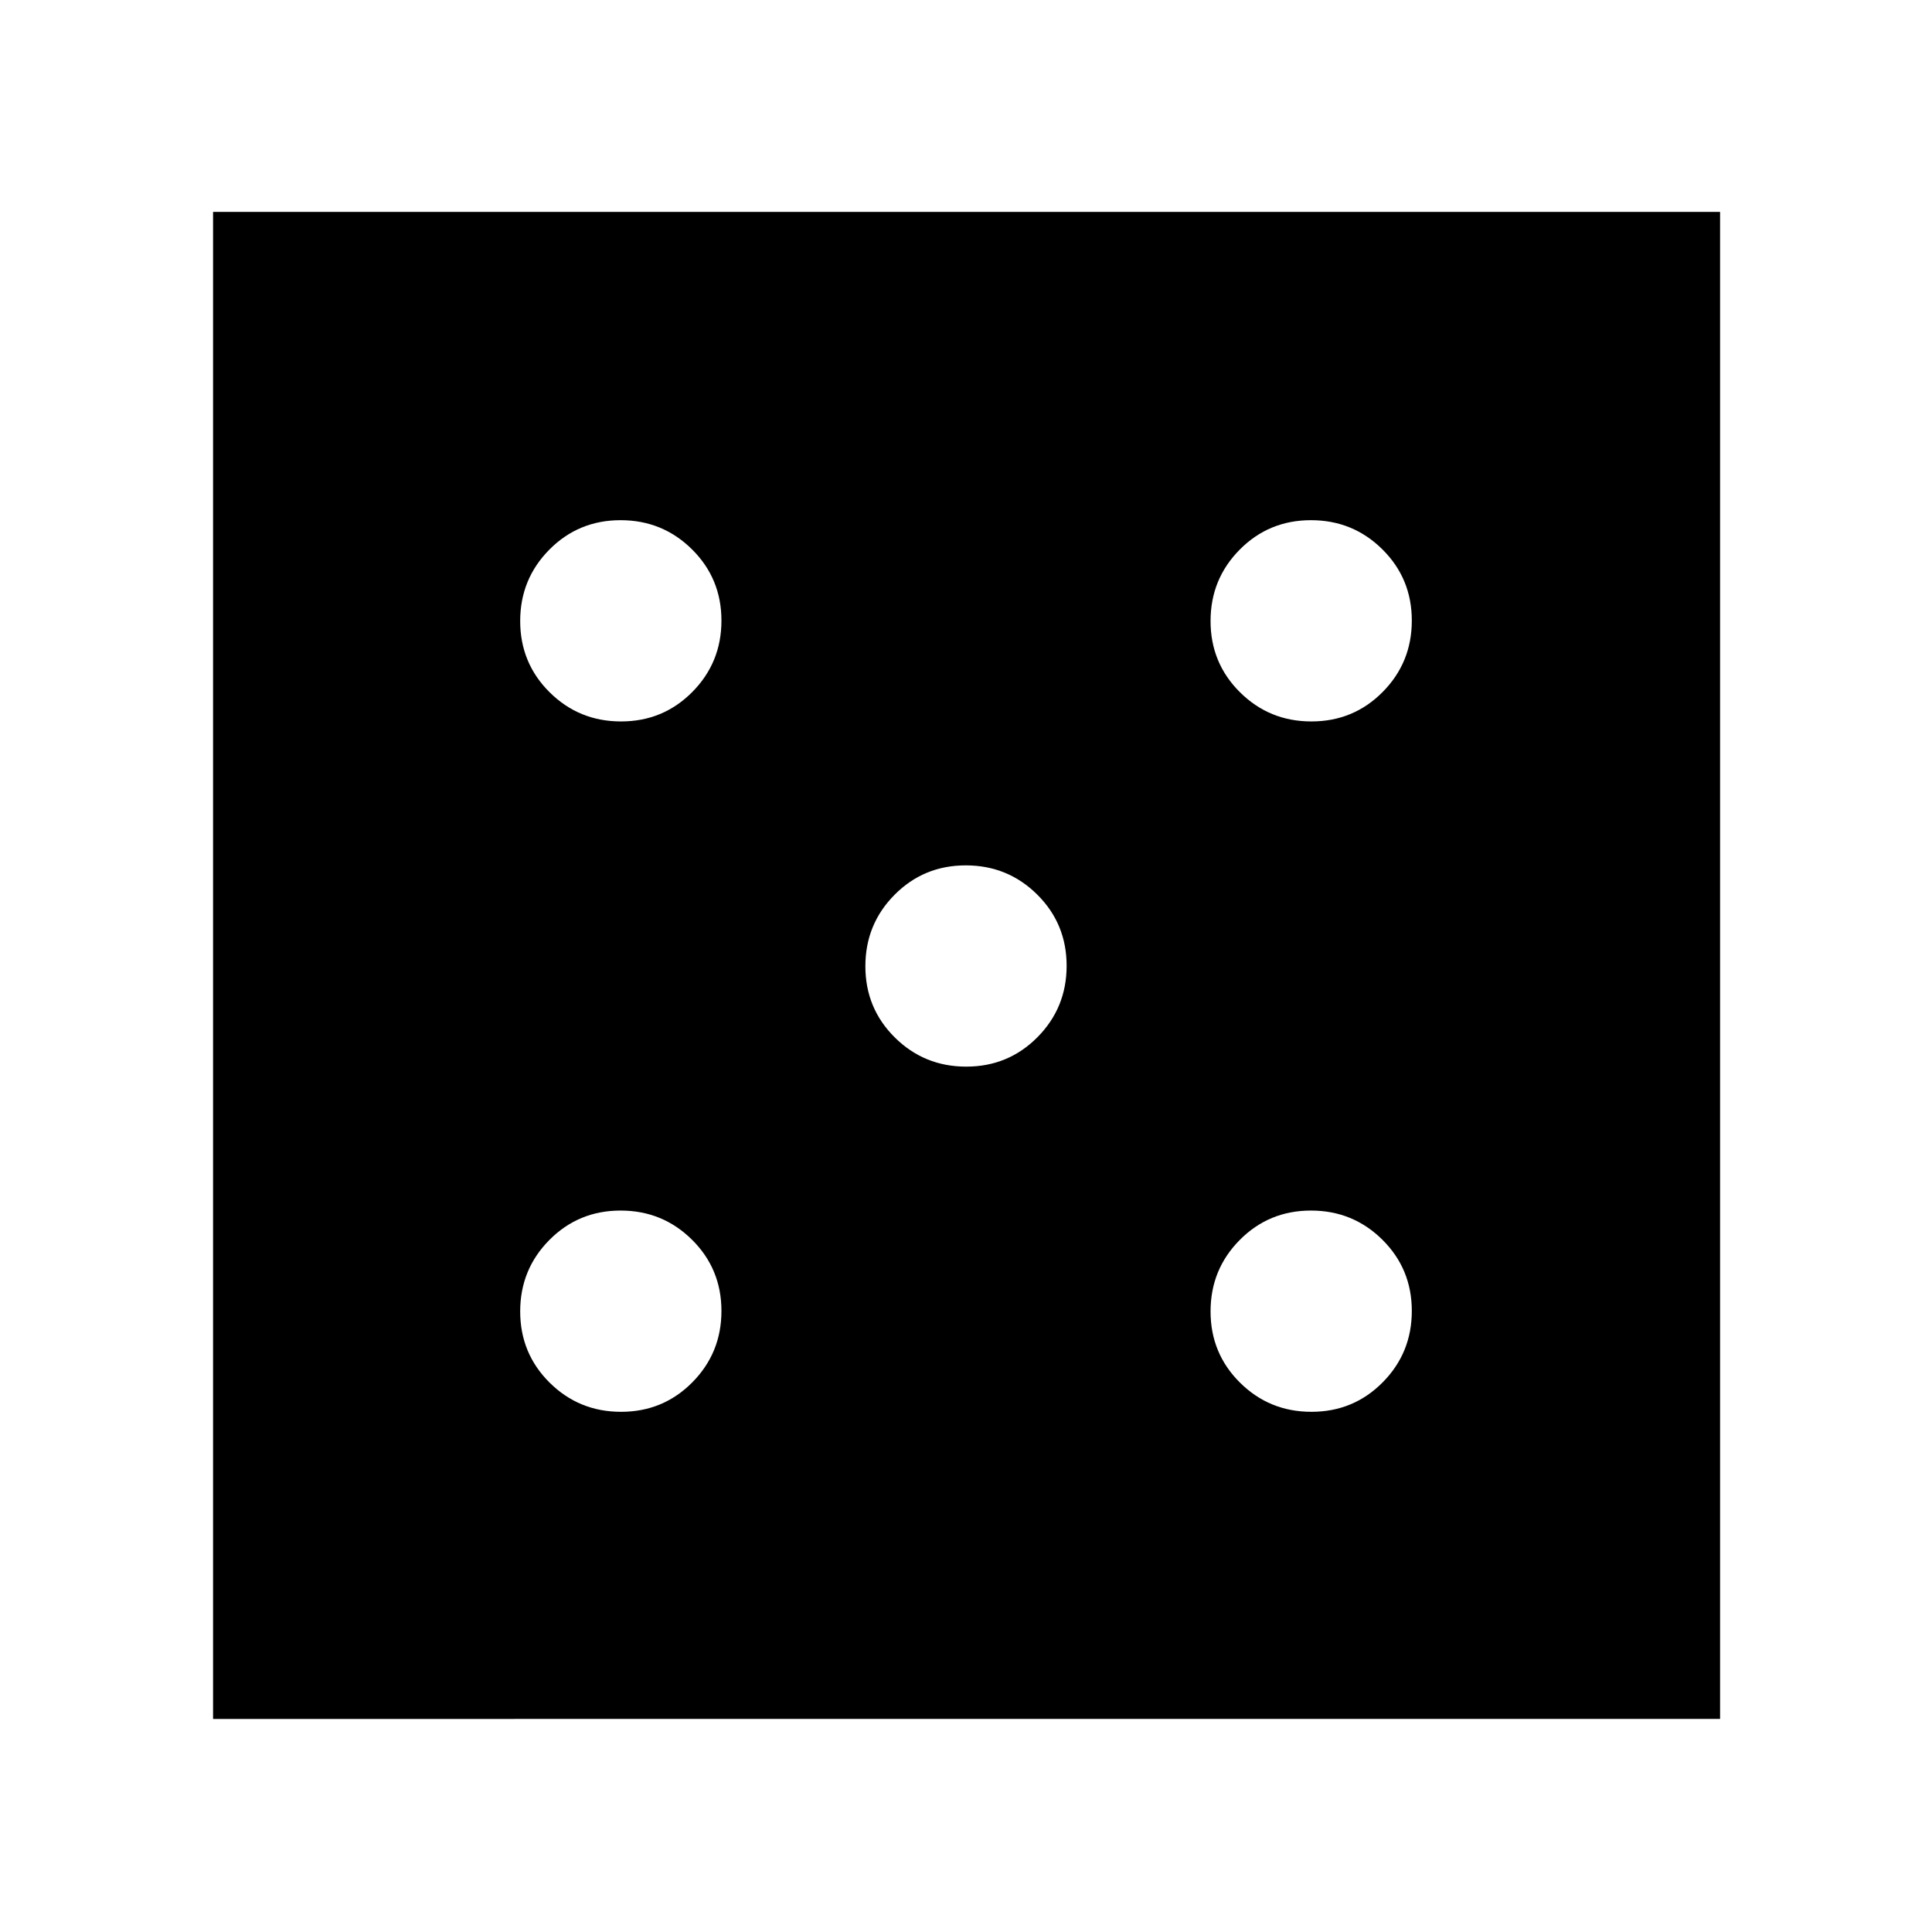 <svg xmlns="http://www.w3.org/2000/svg" width="48" height="48" viewBox="0 -960 960 960"><path d="M308.596-258.479q20.883 0 35.383-14.617 14.5-14.618 14.5-35.5 0-20.883-14.618-35.383-14.618-14.5-35.5-14.5-20.882 0-35.382 14.618-14.5 14.618-14.5 35.5 0 20.882 14.617 35.382 14.618 14.5 35.5 14.5Zm0-343.042q20.883 0 35.383-14.618 14.5-14.618 14.5-35.5 0-20.882-14.618-35.382-14.618-14.5-35.5-14.5-20.882 0-35.382 14.617-14.5 14.618-14.5 35.5 0 20.883 14.617 35.383 14.618 14.5 35.5 14.5ZM480.118-430Q501-430 515.5-444.618q14.5-14.617 14.5-35.5Q530-501 515.382-515.5q-14.617-14.5-35.5-14.5Q459-530 444.5-515.382q-14.5 14.617-14.5 35.5Q430-459 444.618-444.5q14.617 14.5 35.5 14.5Zm171.521 171.521q20.882 0 35.382-14.617 14.5-14.618 14.5-35.5 0-20.883-14.617-35.383-14.618-14.5-35.5-14.5-20.883 0-35.383 14.618-14.5 14.618-14.5 35.5 0 20.882 14.618 35.382 14.618 14.5 35.5 14.5Zm0-343.042q20.882 0 35.382-14.618 14.5-14.618 14.5-35.5 0-20.882-14.617-35.382-14.618-14.5-35.5-14.5-20.883 0-35.383 14.617-14.5 14.618-14.5 35.5 0 20.883 14.618 35.383 14.618 14.5 35.5 14.5Zm-545.77 495.652v-748.827h748.827v748.827H105.869Z"/></svg>